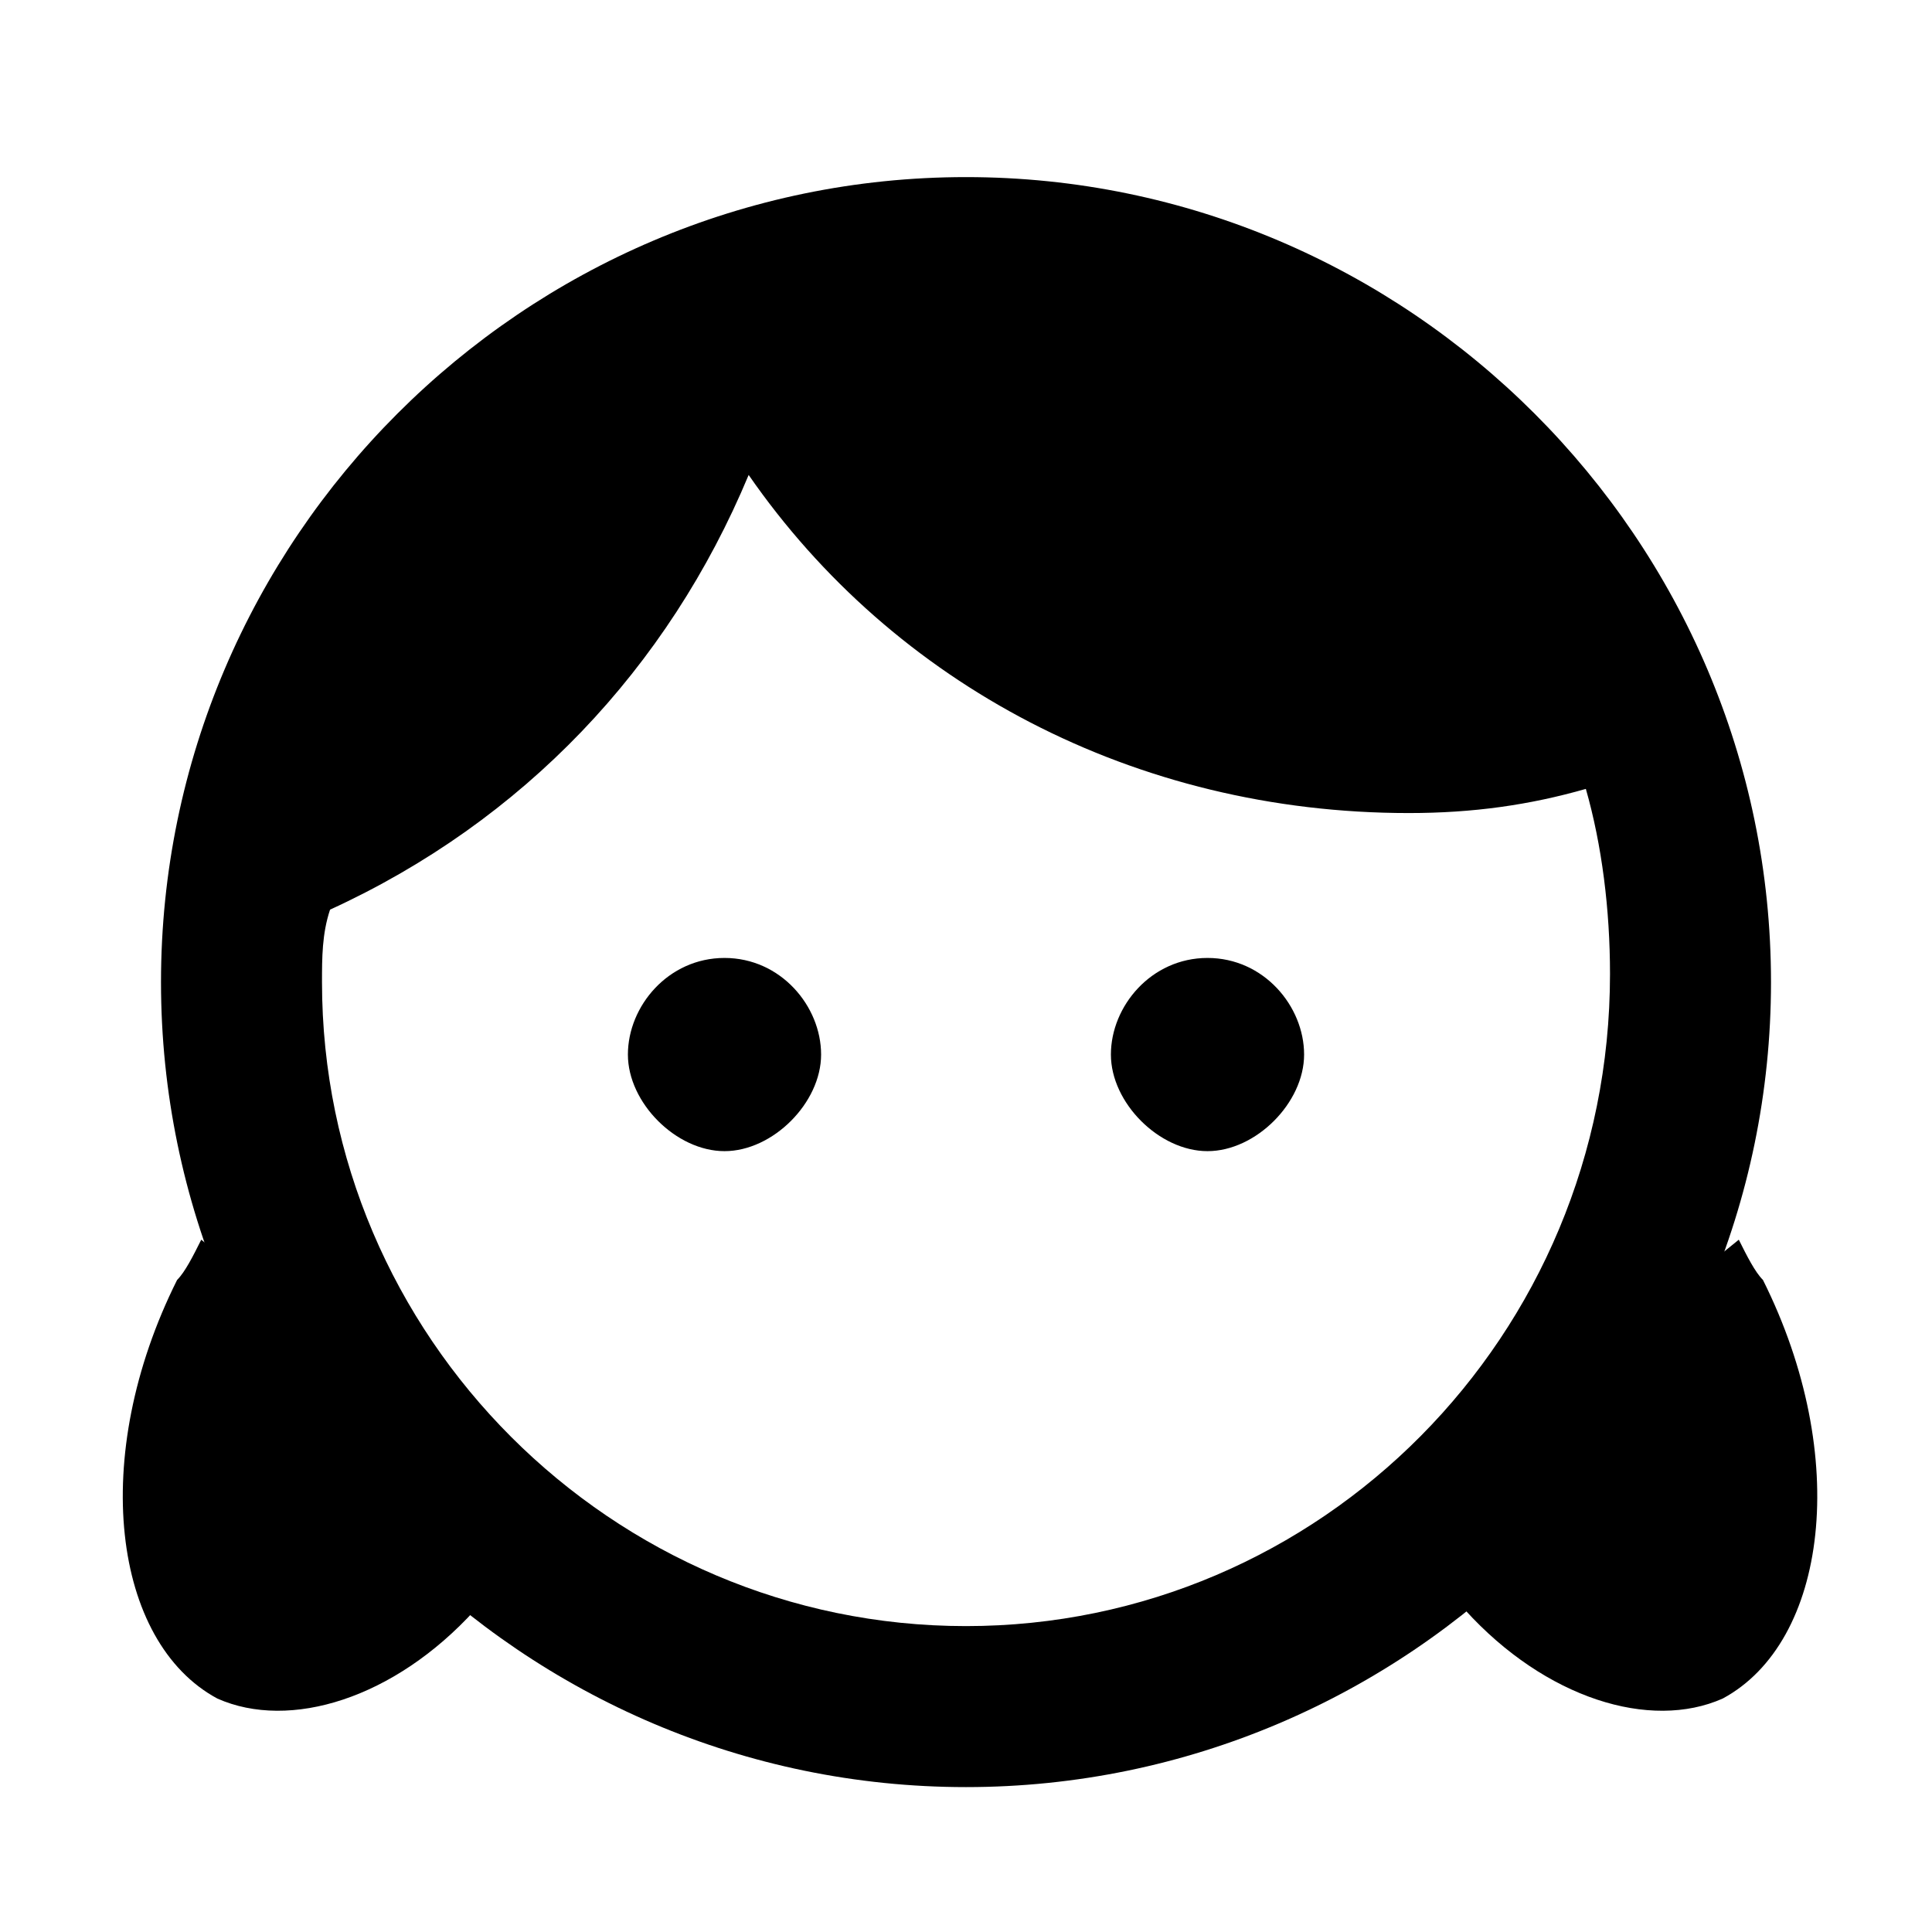 <?xml version="1.0" encoding="utf-8"?>
<!-- Generator: Adobe Illustrator 25.3.1, SVG Export Plug-In . SVG Version: 6.00 Build 0)  -->
<svg version="1.1" id="icon" xmlns="http://www.w3.org/2000/svg" xmlns:xlink="http://www.w3.org/1999/xlink" height="24px" viewBox="0 0 24 24" width="24px" fill="current" xml:space="preserve">
<g>
	<path class="st0" d="M4.6,17.1l-2.1-1.7c-0.1,0.2-0.2,0.4-0.3,0.5c-1.1,2.2-0.8,4.5,0.5,5.2c0.9,0.4,2.2,0,3.2-1.1L4.6,17.1z"/>
	<path class="st0" d="M19.5,17.1l2.1-1.7c0.1,0.2,0.2,0.4,0.3,0.5c1.1,2.2,0.8,4.5-0.5,5.2c-0.9,0.4-2.2,0-3.2-1.1L19.5,17.1z"/>
	<path d="M9,11.9c-0.7,0-1.2,0.6-1.2,1.2s0.6,1.2,1.2,1.2s1.2-0.6,1.2-1.2S9.7,11.9,9,11.9z M15,11.9c-0.7,0-1.2,0.6-1.2,1.2
		s0.6,1.2,1.2,1.2s1.2-0.6,1.2-1.2S15.7,11.9,15,11.9z M12,2.2c-5.5,0-10,4.5-10,10s4.5,10,10,10s10-4.5,10-10S17.5,2.2,12,2.2z
		 M12,20.2c-4.4,0-8-3.6-8-8c0-0.3,0-0.6,0.1-0.9c2.4-1.1,4.2-3,5.2-5.4c1.8,2.6,4.8,4.2,8.2,4.2c0.8,0,1.5-0.1,2.2-0.3
		c0.2,0.7,0.3,1.5,0.3,2.3C20,16.6,16.4,20.2,12,20.2z"/>
</g>
</svg>
